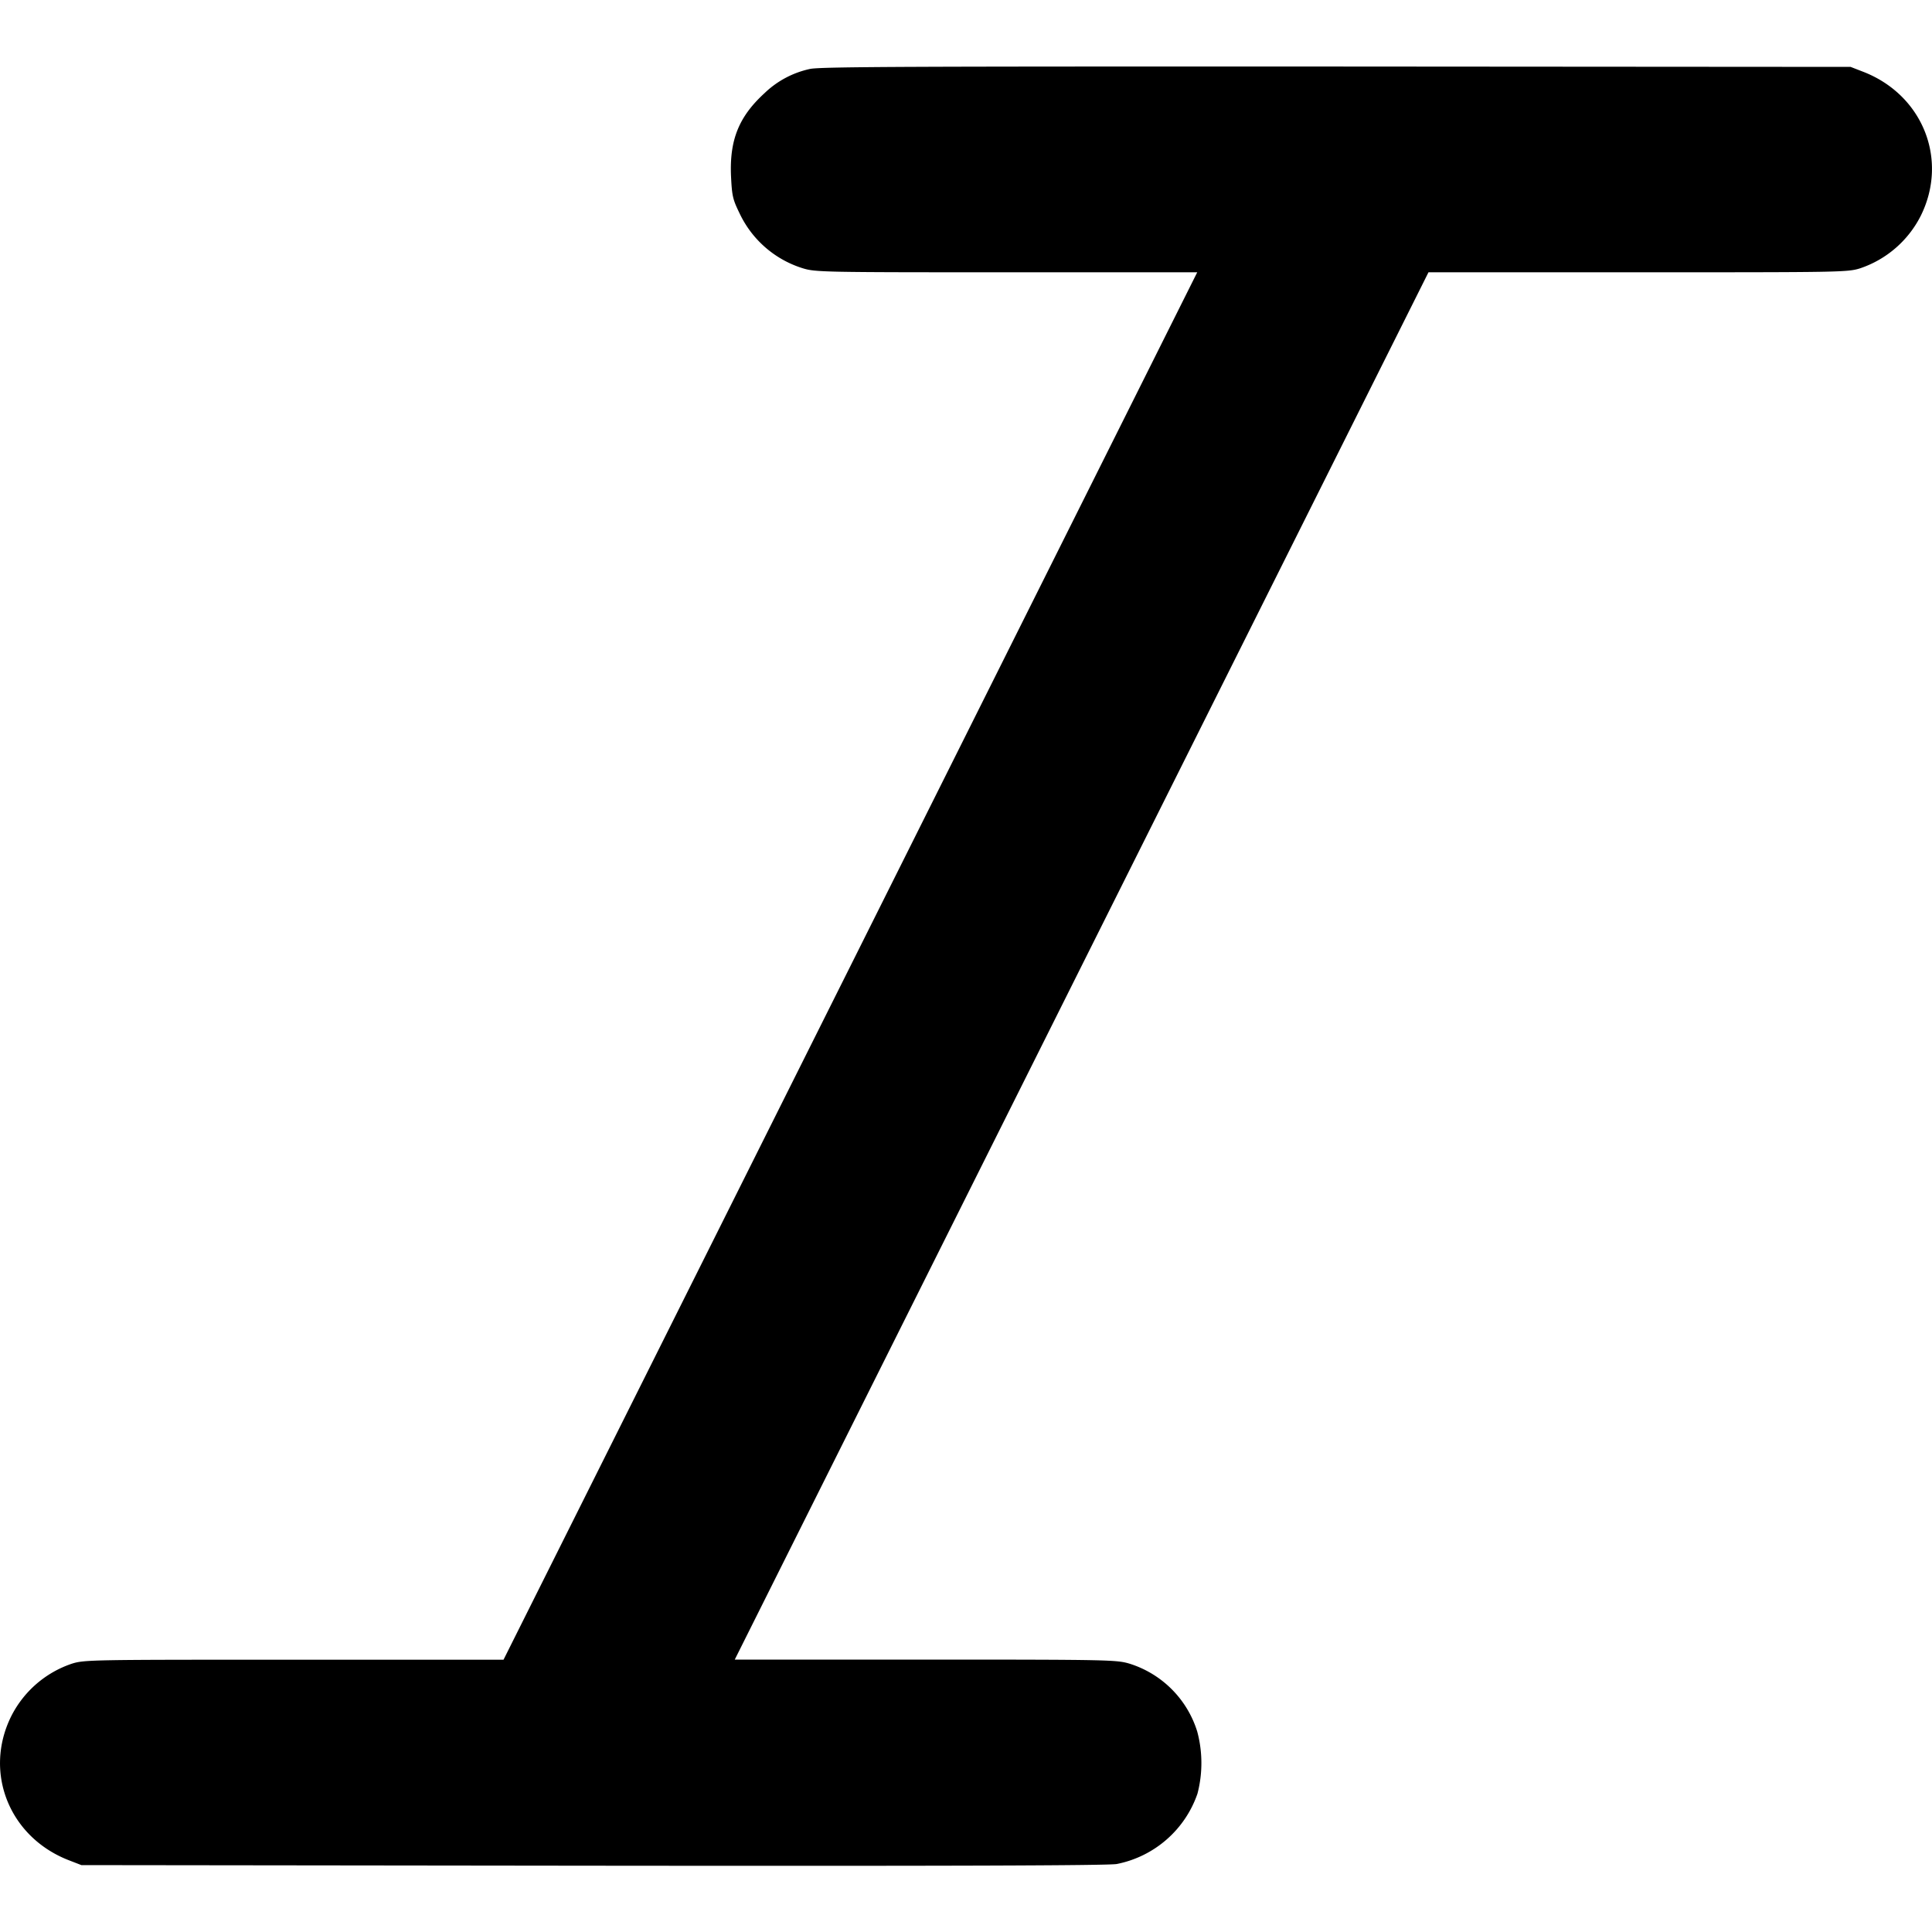 <svg xmlns="http://www.w3.org/2000/svg" width="16" height="16" fill="none">
  <g clip-path="url(#a)">
    <path fill="currentColor" fill-rule="evenodd" d="M6.708.571a.778.778 0 0 0-.376.2c-.213.195-.291.387-.278.688.008.164.014.191.07.306a.861.861 0 0 0 .522.456c.106.033.162.034 1.69.034h1.579L7.043 8 4.17 13.745H2.437c-1.678 0-1.737 0-1.842.033a.875.875 0 0 0-.503.437c-.23.466-.013 1.004.484 1.193l.098.038 4.231.005c2.943.003 4.266-.001 4.343-.014a.889.889 0 0 0 .669-.583 1.007 1.007 0 0 0-.002-.514.854.854 0 0 0-.56-.562c-.107-.032-.163-.034-1.69-.034h-1.58L8.957 8l2.873-5.745h1.733c1.678 0 1.737 0 1.842-.033a.875.875 0 0 0 .503-.437c.23-.467.013-1.004-.484-1.193l-.098-.038-4.257-.003C7.577.55 6.793.552 6.708.571Z" clip-rule="evenodd"/>
  </g>
  <defs>
    <clipPath id="a">
      <path fill="#fff" d="M0 0h16v16H0z"/>
    </clipPath>
  </defs>
</svg>

